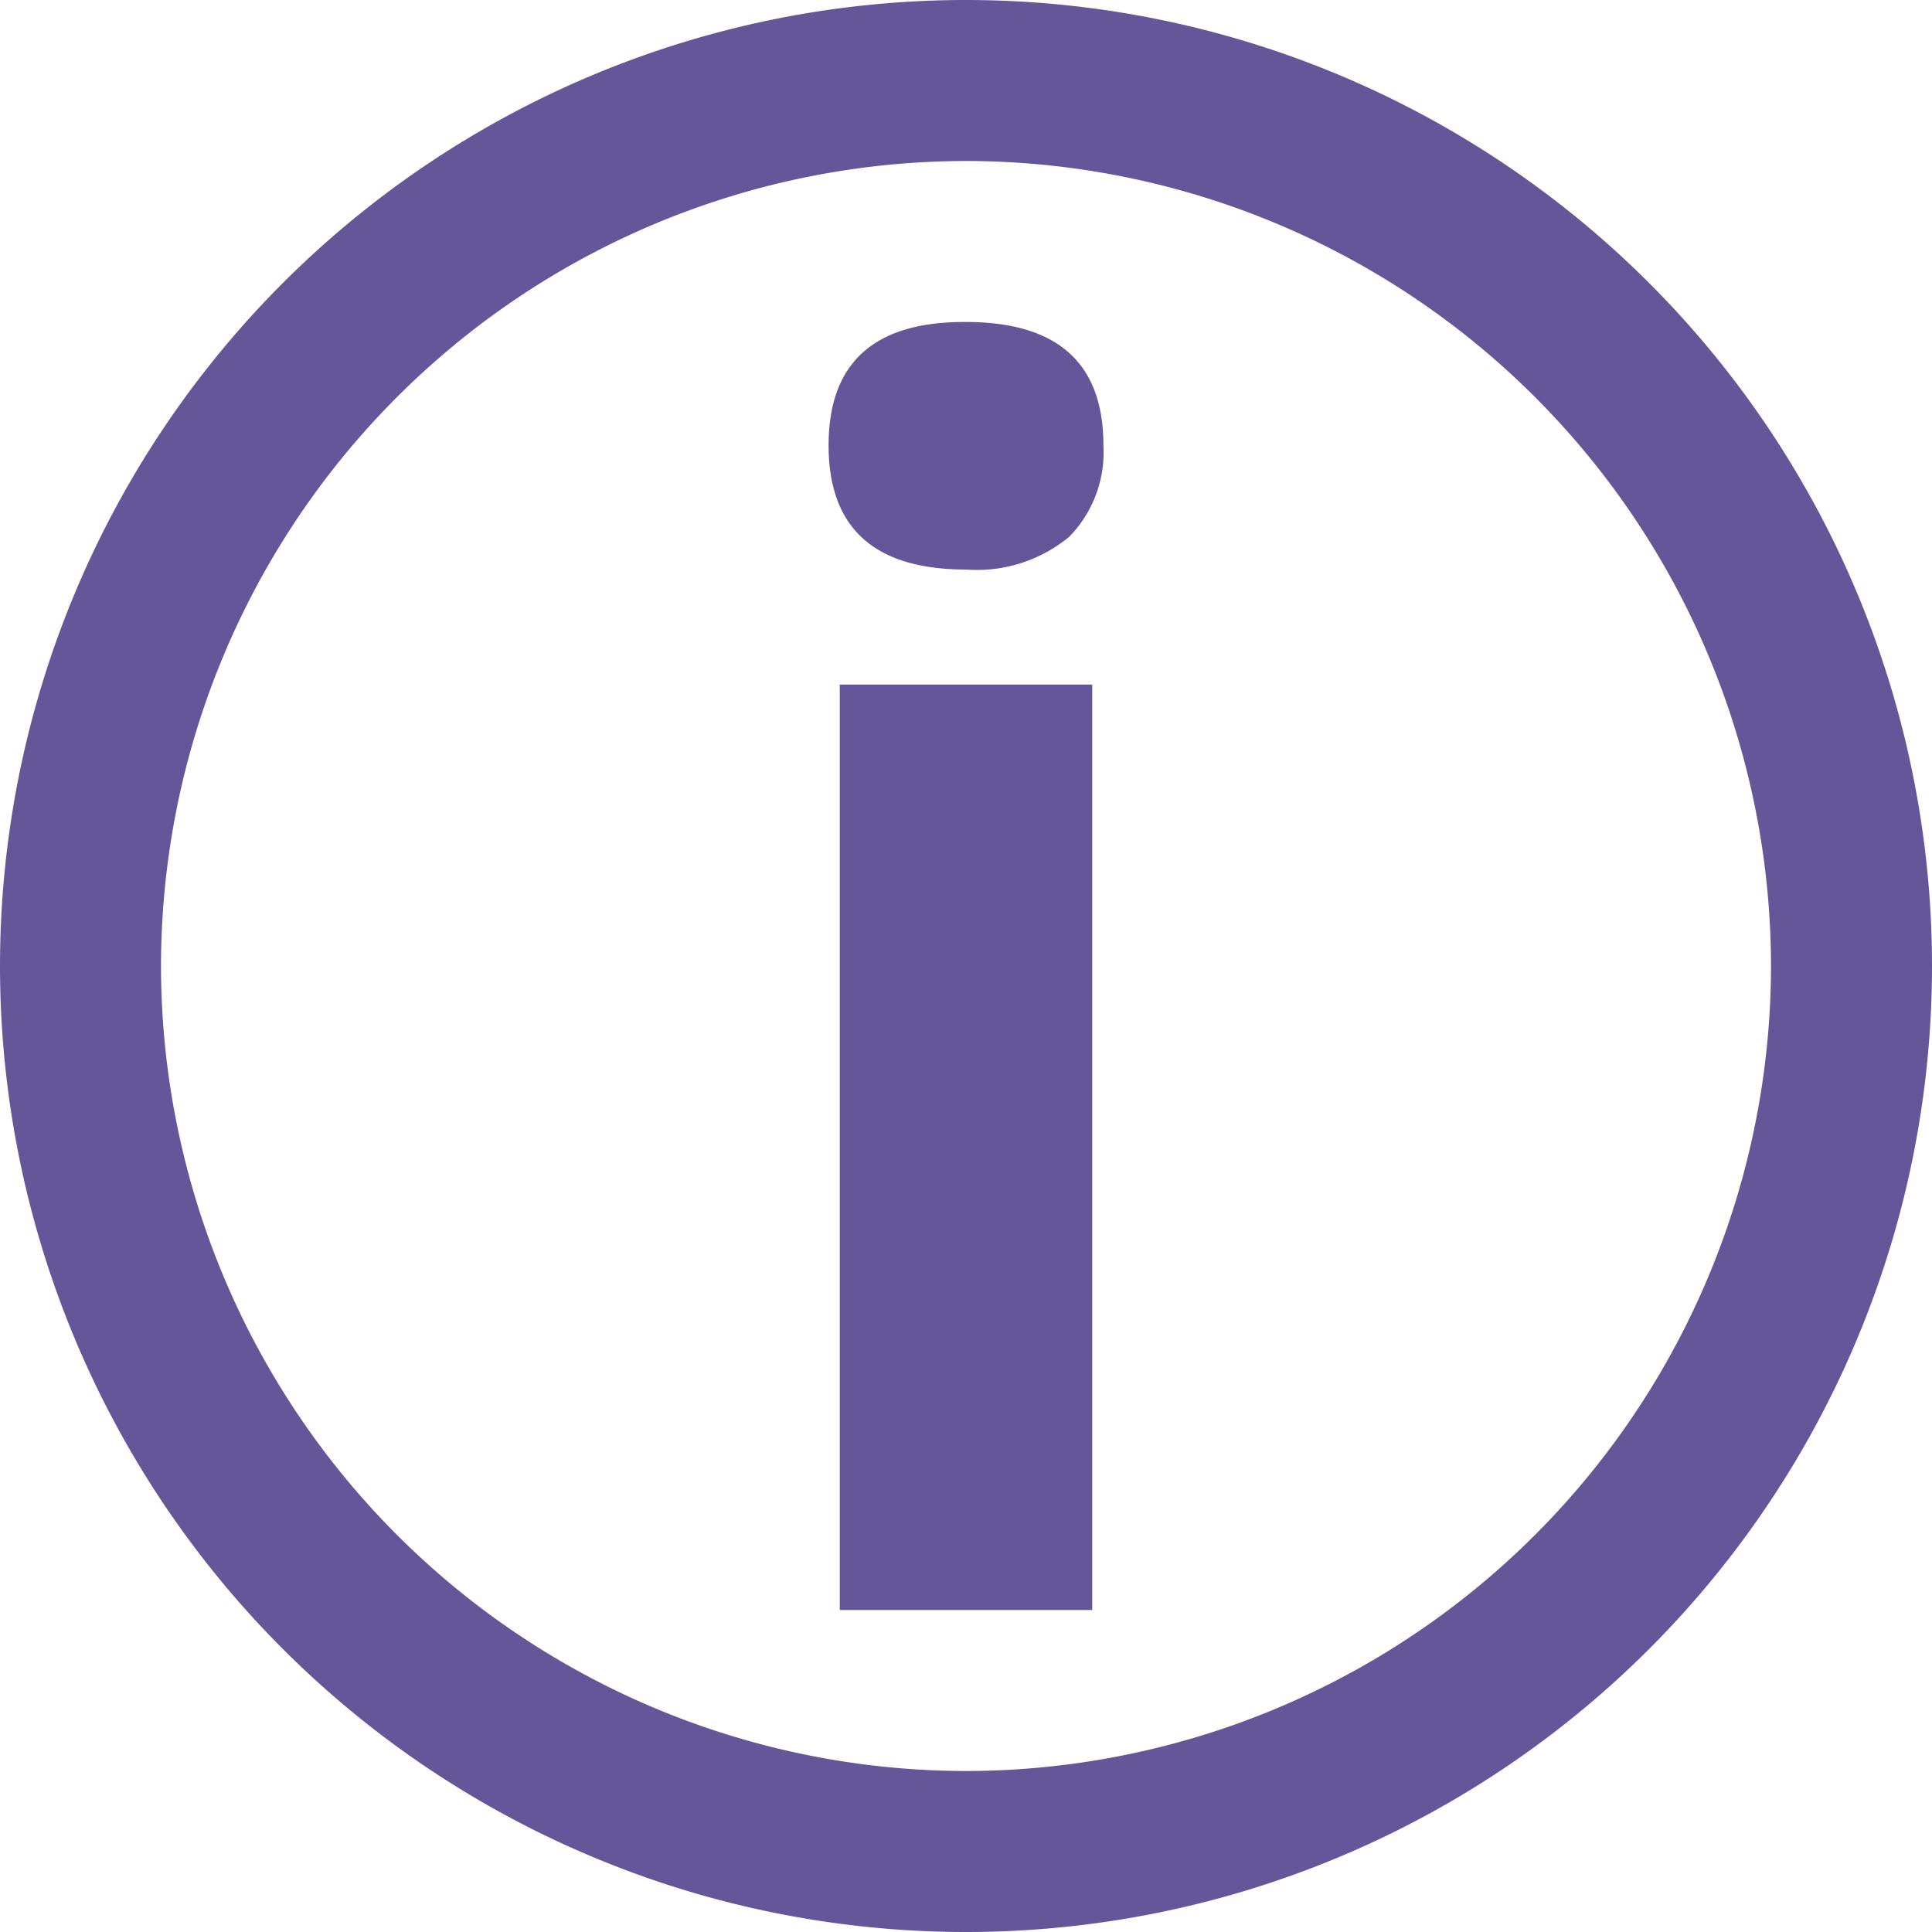 <svg xmlns="http://www.w3.org/2000/svg" width="24" height="24" viewBox="0 0 24 24"><defs><style>.a{fill:#65569a;}</style></defs><g transform="translate(400 200)"><path class="a" d="M-388-198a10.011,10.011,0,0,1,10,10,10.011,10.011,0,0,1-10,10,10.011,10.011,0,0,1-10-10,10.011,10.011,0,0,1,10-10m0-2a12,12,0,0,0-12,12,12,12,0,0,0,12,12,12,12,0,0,0,12-12,12,12,0,0,0-12-12Z"/><rect class="a" width="3.136" height="11.496" transform="translate(-389.568 -191.496)"/><path class="a" d="M-386.719-193.331a1.8,1.8,0,0,1-1.281.406q-1.707,0-1.707-1.543T-388-196q1.707,0,1.707,1.532A1.5,1.5,0,0,1-386.719-193.331Z"/></g></svg>